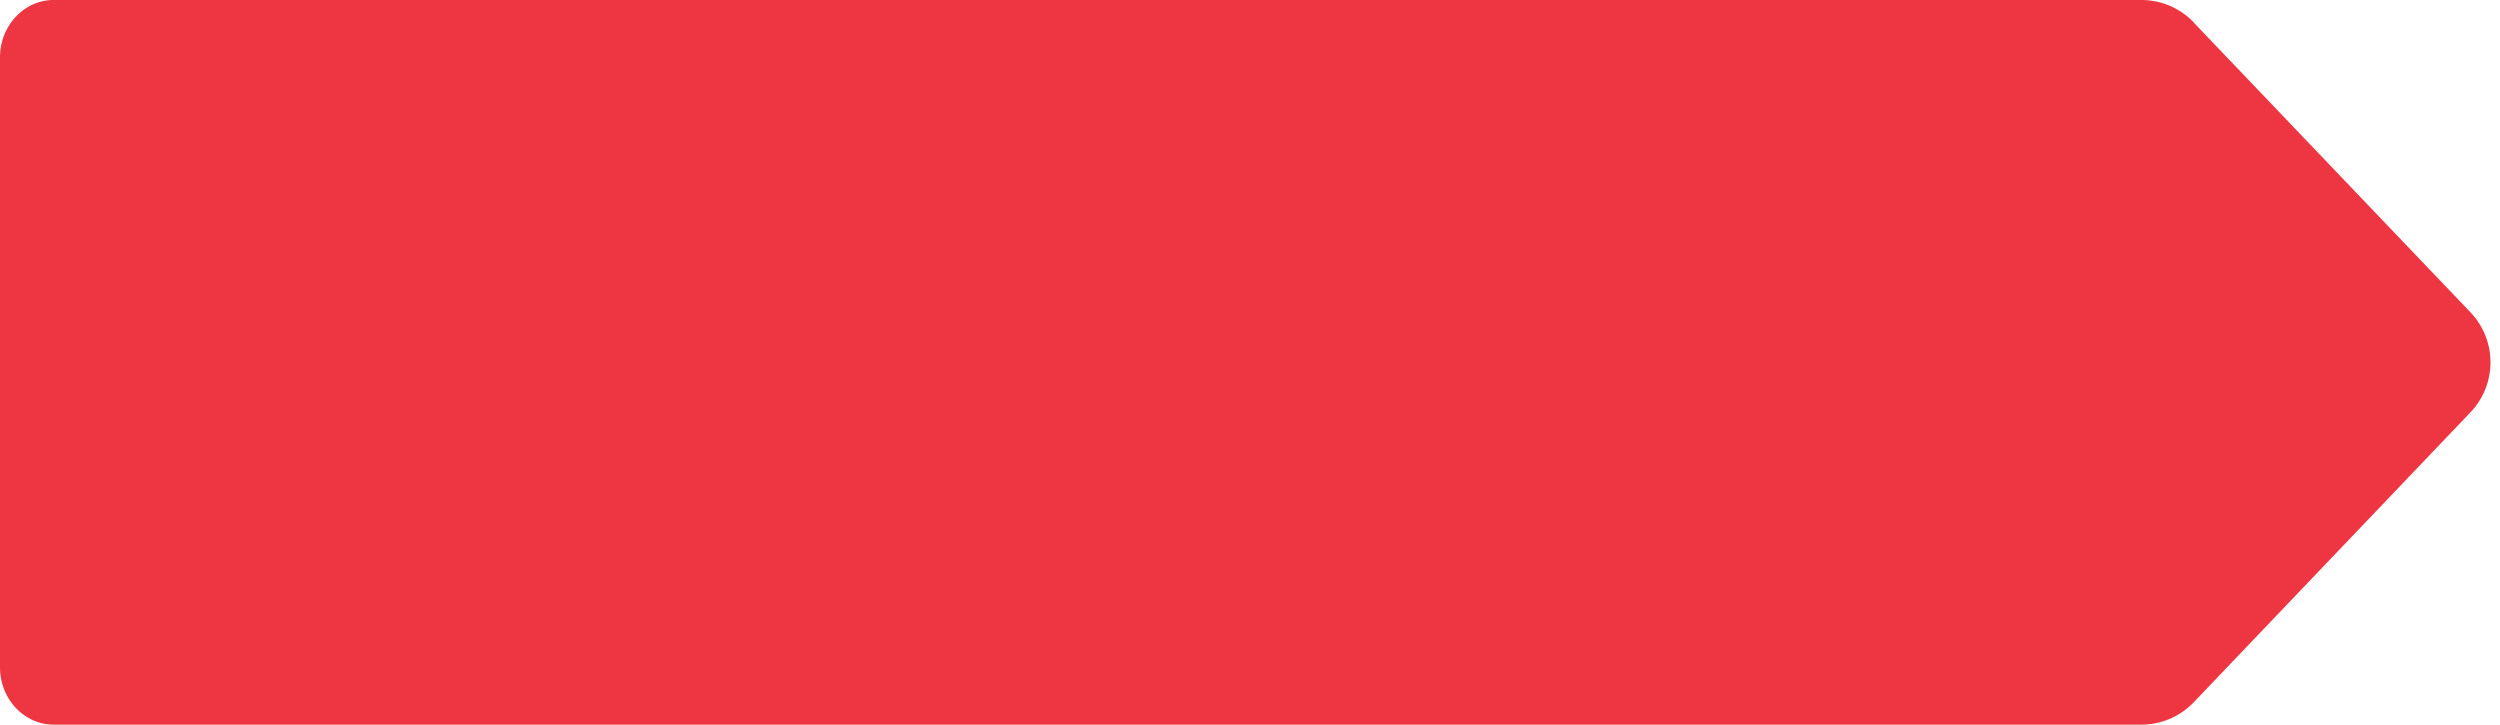 <svg width="138" height="40" viewBox="0 0 138 40" fill="none" xmlns="http://www.w3.org/2000/svg"><path d="M121.1 1.24A4 4 0 0 0 118.2 0H2.96C1.33 0 0 1.42 0 3.16v33.68C0 38.58 1.33 40 2.96 40H118.2a4 4 0 0 0 2.9-1.24l15.27-16a4 4 0 0 0 0-5.52l-15.28-16Z" fill="#EE3643"/></svg>